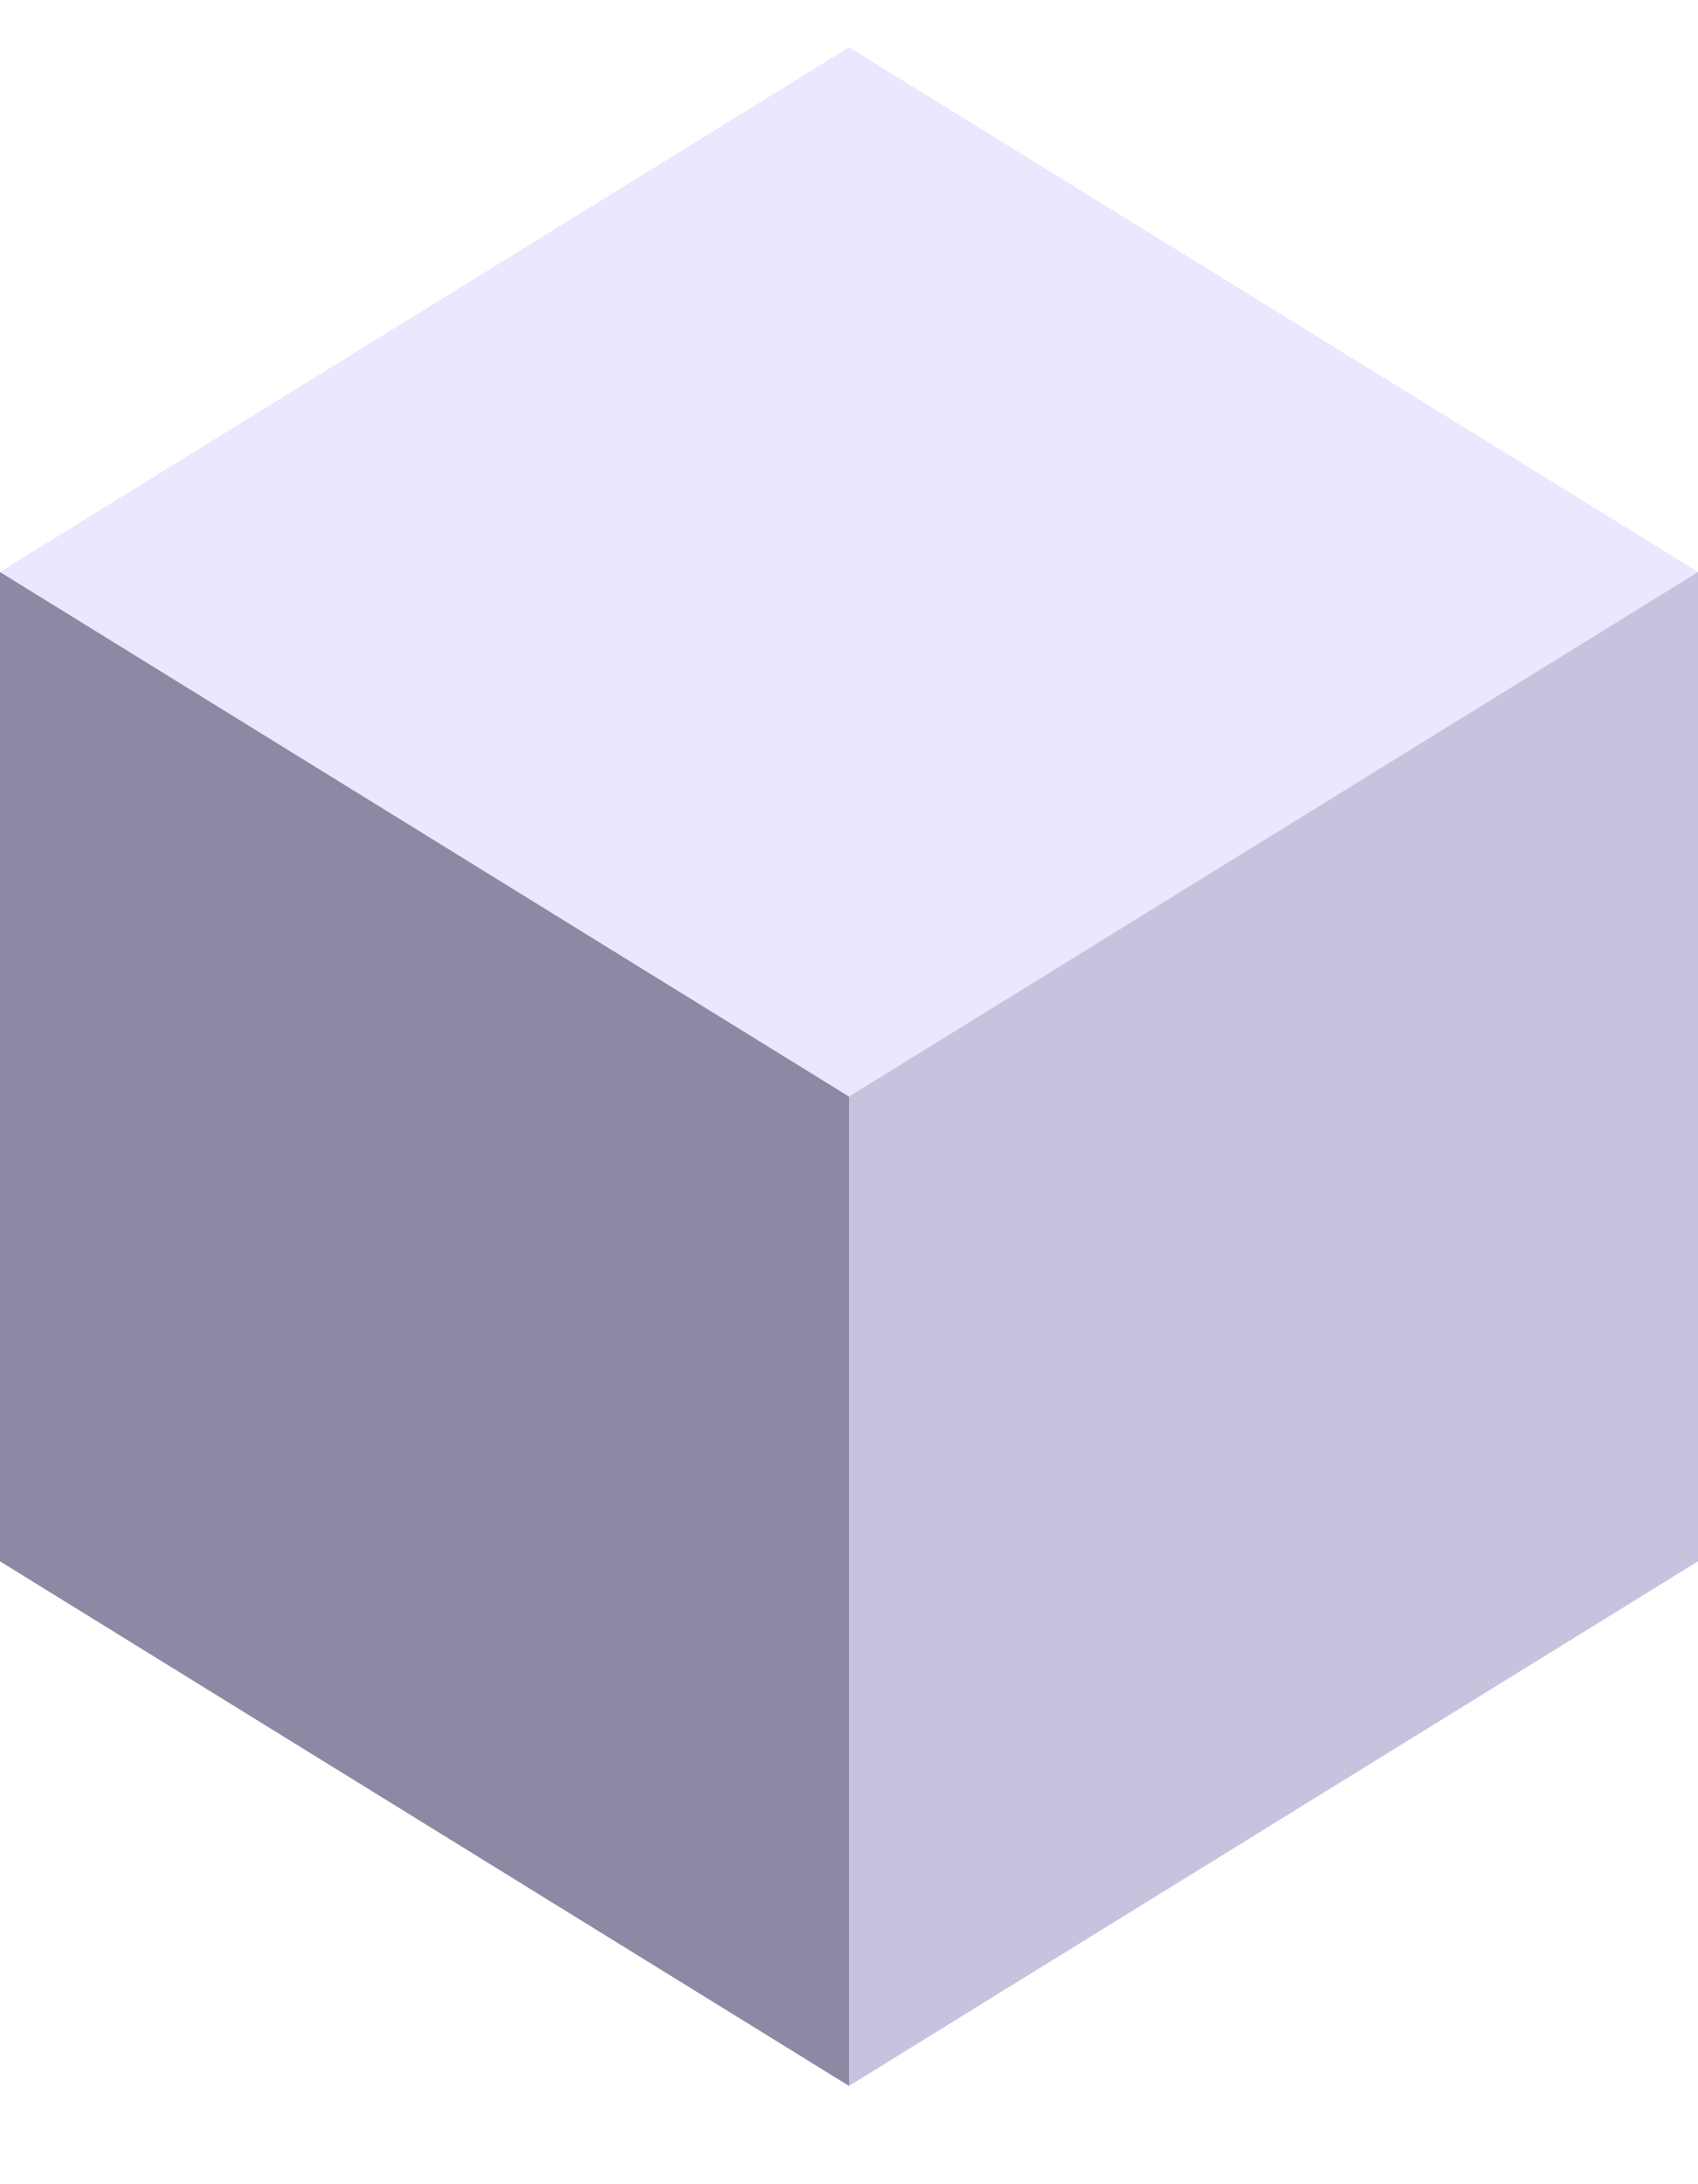 <svg width="14" height="18" viewBox="0 0 14 18" fill="none" xmlns="http://www.w3.org/2000/svg">
<path d="M7 9.037L0 4.713L7 0.39L14 4.713L7 9.037Z" fill="#EAE7FF"/>
<path opacity="0.25" d="M7 17.19V9.037L14 4.714V12.867L7 17.19Z" fill="#21137D"/>
<path opacity="0.5" d="M7 17.19L0 12.867V4.714L7 9.037V17.19Z" fill="#1C144A"/>
</svg>
